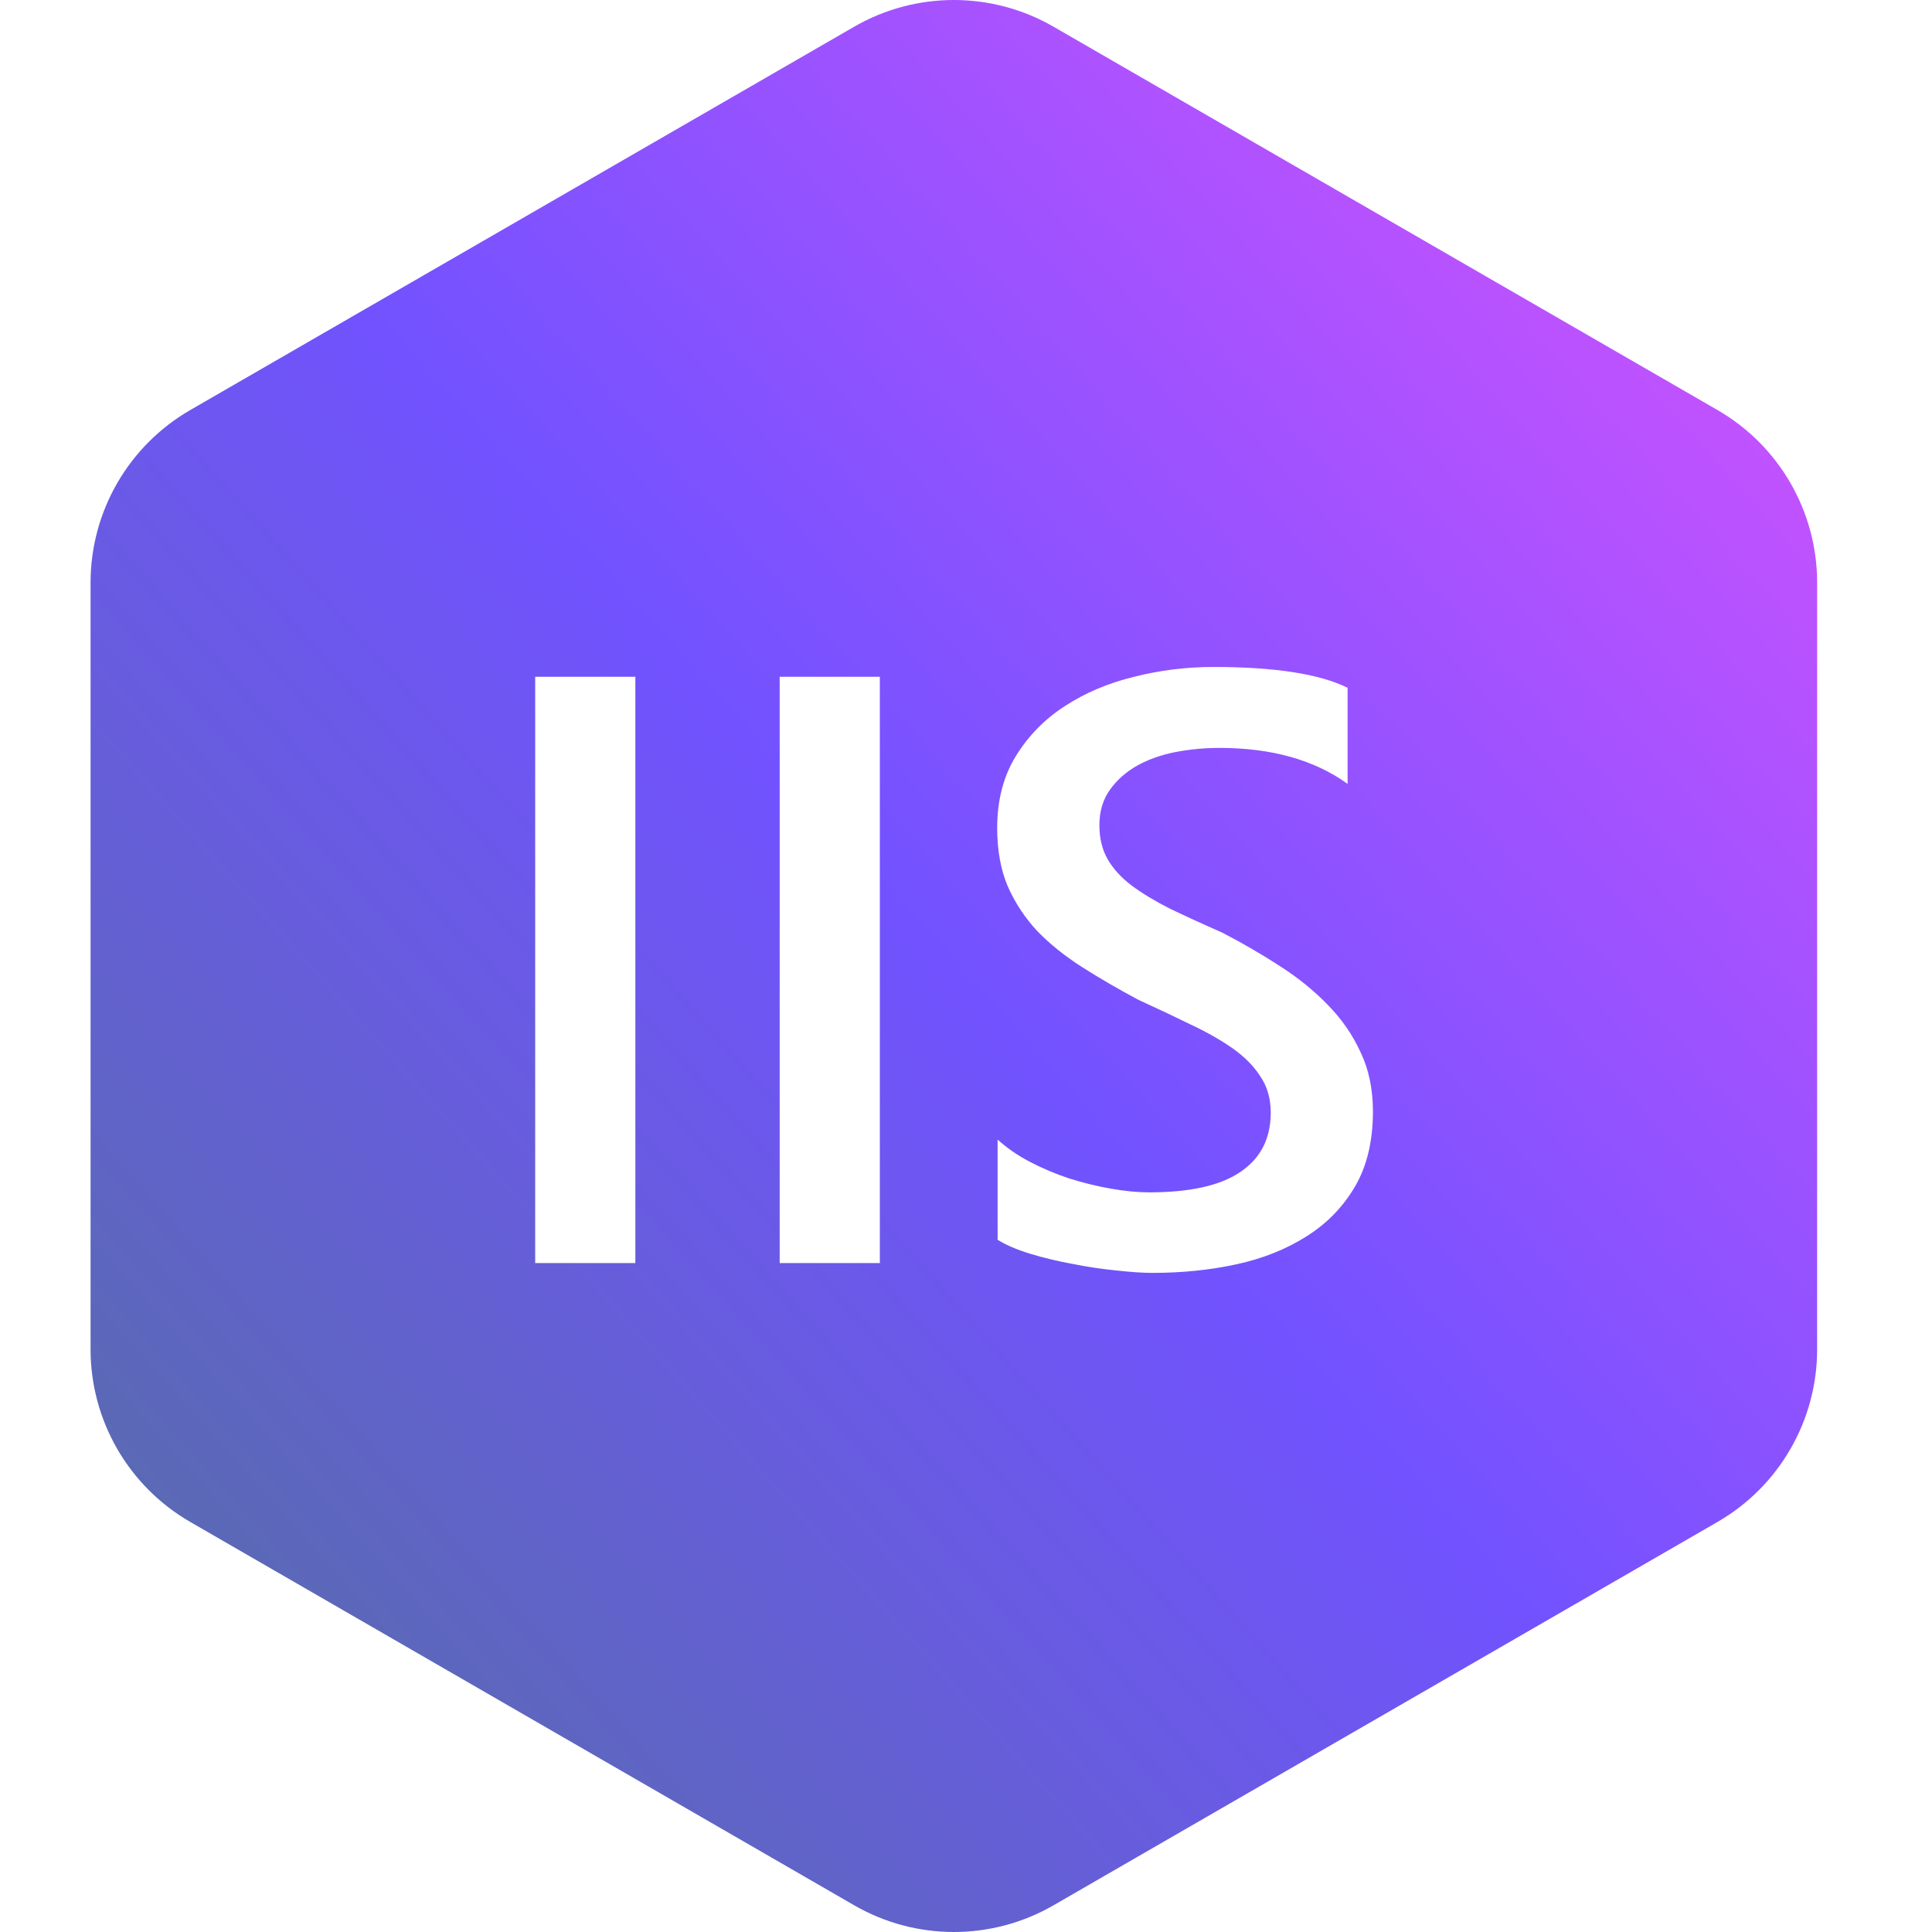 <svg width="64" height="64" viewBox="0 0 64 64" fill="none" xmlns="http://www.w3.org/2000/svg">
<g clip-path="url(#clip0_615_68)">
<path d="M28.296 0.885C30.339 -0.295 32.857 -0.295 34.9 0.885L56.894 13.583C58.937 14.763 60.195 16.942 60.195 19.302V44.698C60.195 47.057 58.937 49.237 56.894 50.417L34.9 63.115C32.857 64.295 30.339 64.295 28.296 63.115L6.303 50.417C4.259 49.237 3 47.058 3 44.698V19.302C3 16.942 4.259 14.763 6.303 13.583L28.296 0.885ZM40.198 22.094C39.304 22.094 38.428 22.202 37.57 22.419C36.713 22.627 35.946 22.951 35.269 23.394C34.6 23.827 34.058 24.382 33.643 25.06C33.236 25.728 33.033 26.518 33.033 27.43C33.033 28.17 33.151 28.816 33.386 29.366C33.63 29.917 33.959 30.414 34.374 30.857C34.798 31.29 35.295 31.687 35.864 32.048C36.433 32.409 37.047 32.766 37.706 33.118C38.32 33.398 38.893 33.669 39.426 33.931C39.968 34.184 40.438 34.451 40.835 34.73C41.232 35.01 41.539 35.322 41.756 35.665C41.981 35.999 42.095 36.396 42.095 36.856C42.095 37.714 41.76 38.369 41.092 38.82C40.433 39.272 39.426 39.498 38.072 39.498C37.684 39.498 37.259 39.457 36.799 39.376C36.338 39.295 35.877 39.182 35.417 39.037C34.956 38.884 34.519 38.698 34.103 38.481C33.697 38.265 33.345 38.021 33.047 37.75V41.068C33.318 41.24 33.675 41.394 34.117 41.529C34.559 41.665 35.029 41.778 35.525 41.868C36.022 41.968 36.505 42.04 36.975 42.085C37.453 42.139 37.855 42.166 38.18 42.166C39.155 42.166 40.081 42.072 40.957 41.882C41.833 41.692 42.604 41.384 43.273 40.96C43.95 40.536 44.487 39.985 44.885 39.308C45.282 38.63 45.48 37.8 45.48 36.816C45.48 36.084 45.345 35.434 45.074 34.865C44.812 34.287 44.451 33.763 43.99 33.294C43.539 32.825 43.011 32.396 42.406 32.008C41.81 31.62 41.173 31.25 40.496 30.898C39.837 30.608 39.255 30.341 38.749 30.098C38.252 29.845 37.828 29.588 37.476 29.326C37.133 29.064 36.871 28.775 36.69 28.459C36.51 28.143 36.419 27.768 36.419 27.335C36.419 26.875 36.537 26.481 36.772 26.156C37.006 25.831 37.309 25.565 37.679 25.357C38.058 25.15 38.483 25 38.952 24.91C39.431 24.82 39.909 24.775 40.388 24.775C42.121 24.775 43.539 25.172 44.641 25.967V22.784C43.711 22.324 42.23 22.094 40.198 22.094ZM17.729 22.419V41.841H21.047V22.419H17.729ZM25.828 22.419V41.841H29.146V22.419H25.828Z" fill="url(#paint0_linear_615_68)"/>
</g>
<defs>
<linearGradient id="paint0_linear_615_68" x1="3" y1="64" x2="66.598" y2="7.164" gradientUnits="userSpaceOnUse">
<stop stop-color="#52719B"/>
<stop offset="0.5" stop-color="#7252FF"/>
<stop offset="1" stop-color="#DC52FF"/>
</linearGradient>
<clipPath id="clip0_615_68">
<rect width="64" height="64" fill="white"/>
</clipPath>
</defs>
</svg>

